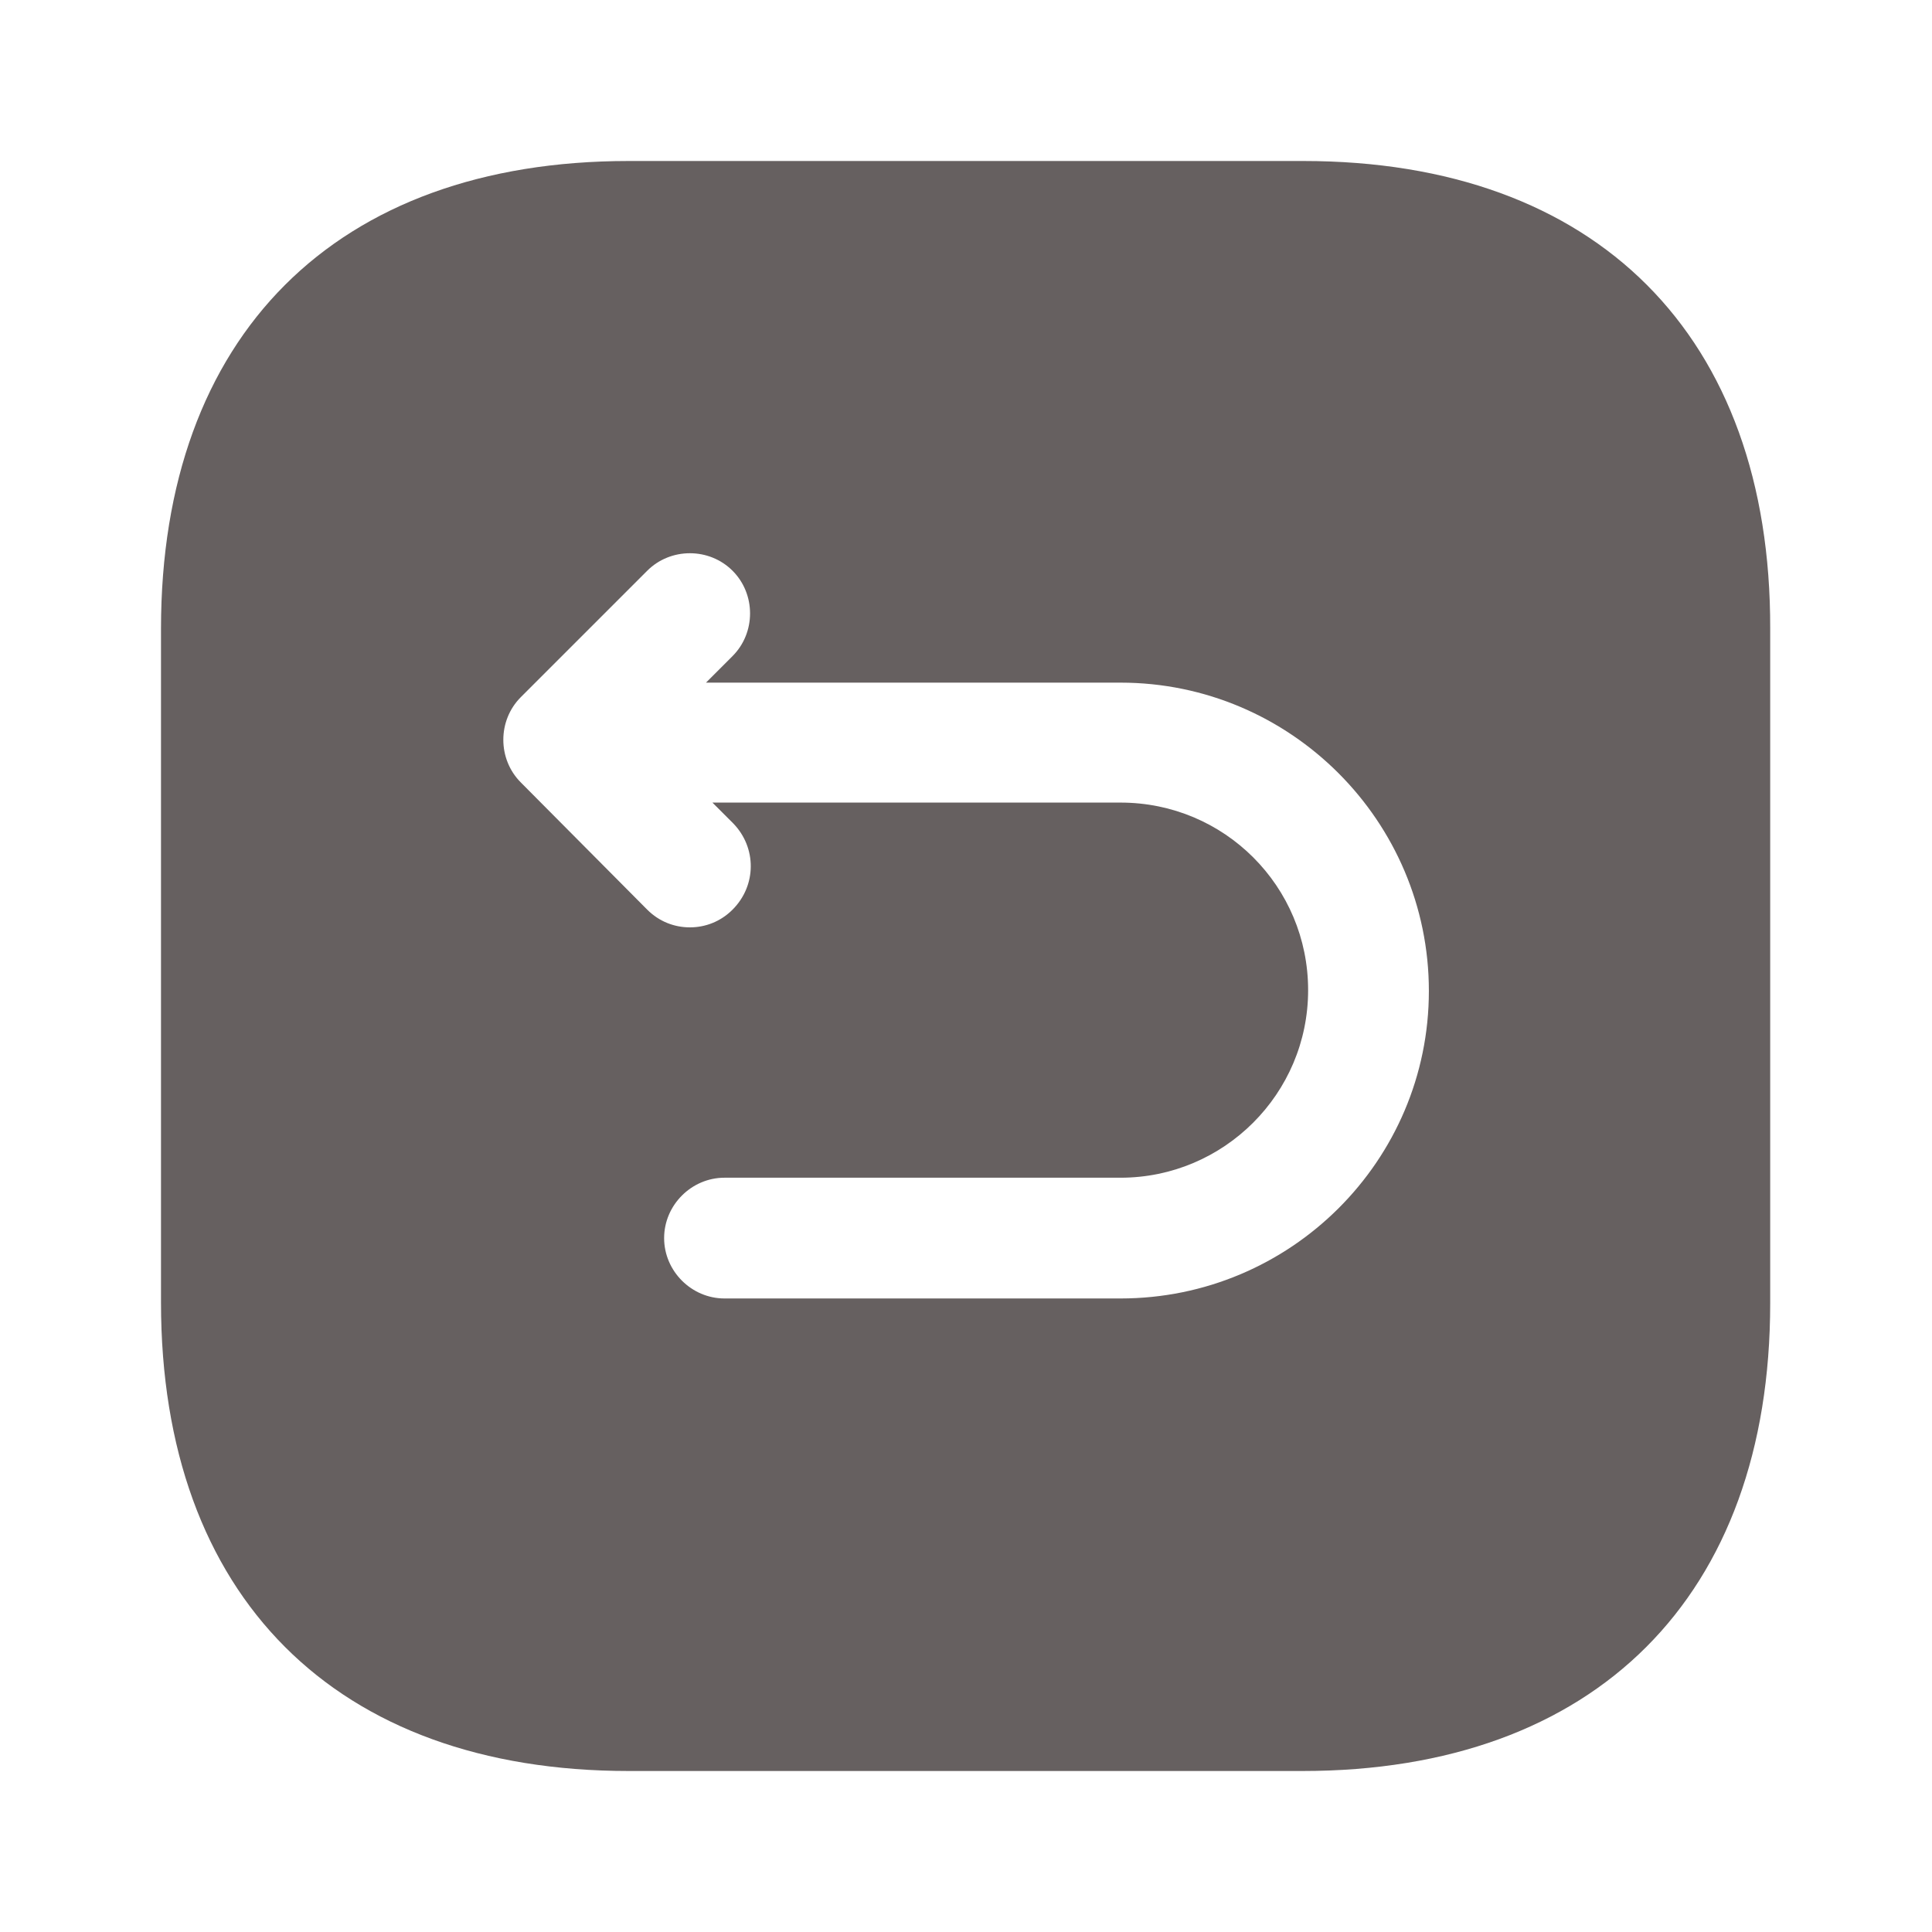 <!DOCTYPE svg PUBLIC "-//W3C//DTD SVG 1.1//EN" "http://www.w3.org/Graphics/SVG/1.1/DTD/svg11.dtd">
<!-- Uploaded to: SVG Repo, www.svgrepo.com, Transformed by: SVG Repo Mixer Tools -->
<svg width="800px" height="800px" viewBox="0 0 24 24" fill="none" xmlns="http://www.w3.org/2000/svg">
<g id="SVGRepo_bgCarrier" stroke-width="0"/>
<g id="SVGRepo_tracerCarrier" stroke-linecap="round" stroke-linejoin="round"/>
<g id="SVGRepo_iconCarrier"> <path d="M16.19 2H7.81C4.17 2 2 4.17 2 7.81V16.18C2 19.83 4.17 22 7.81 22H16.18C19.82 22 21.99 19.83 21.99 16.19V7.81C22 4.17 19.83 2 16.19 2ZM13.92 16.13H9C8.59 16.13 8.25 15.79 8.25 15.38C8.25 14.97 8.59 14.63 9 14.63H13.92C15.2 14.63 16.25 13.59 16.25 12.3C16.25 11.01 15.21 9.97 13.92 9.97H8.85L9.11 10.23C9.4 10.53 9.4 11 9.1 11.3C8.95 11.45 8.76 11.52 8.57 11.52C8.38 11.52 8.19 11.45 8.04 11.3L6.47 9.72C6.18 9.43 6.18 8.95 6.47 8.66L8.04 7.09C8.33 6.8 8.81 6.8 9.1 7.09C9.39 7.38 9.39 7.86 9.1 8.15L8.77 8.48H13.92C16.03 8.48 17.75 10.2 17.75 12.31C17.75 14.42 16.03 16.13 13.92 16.13Z" fill="#666060"/> </g>
</svg>